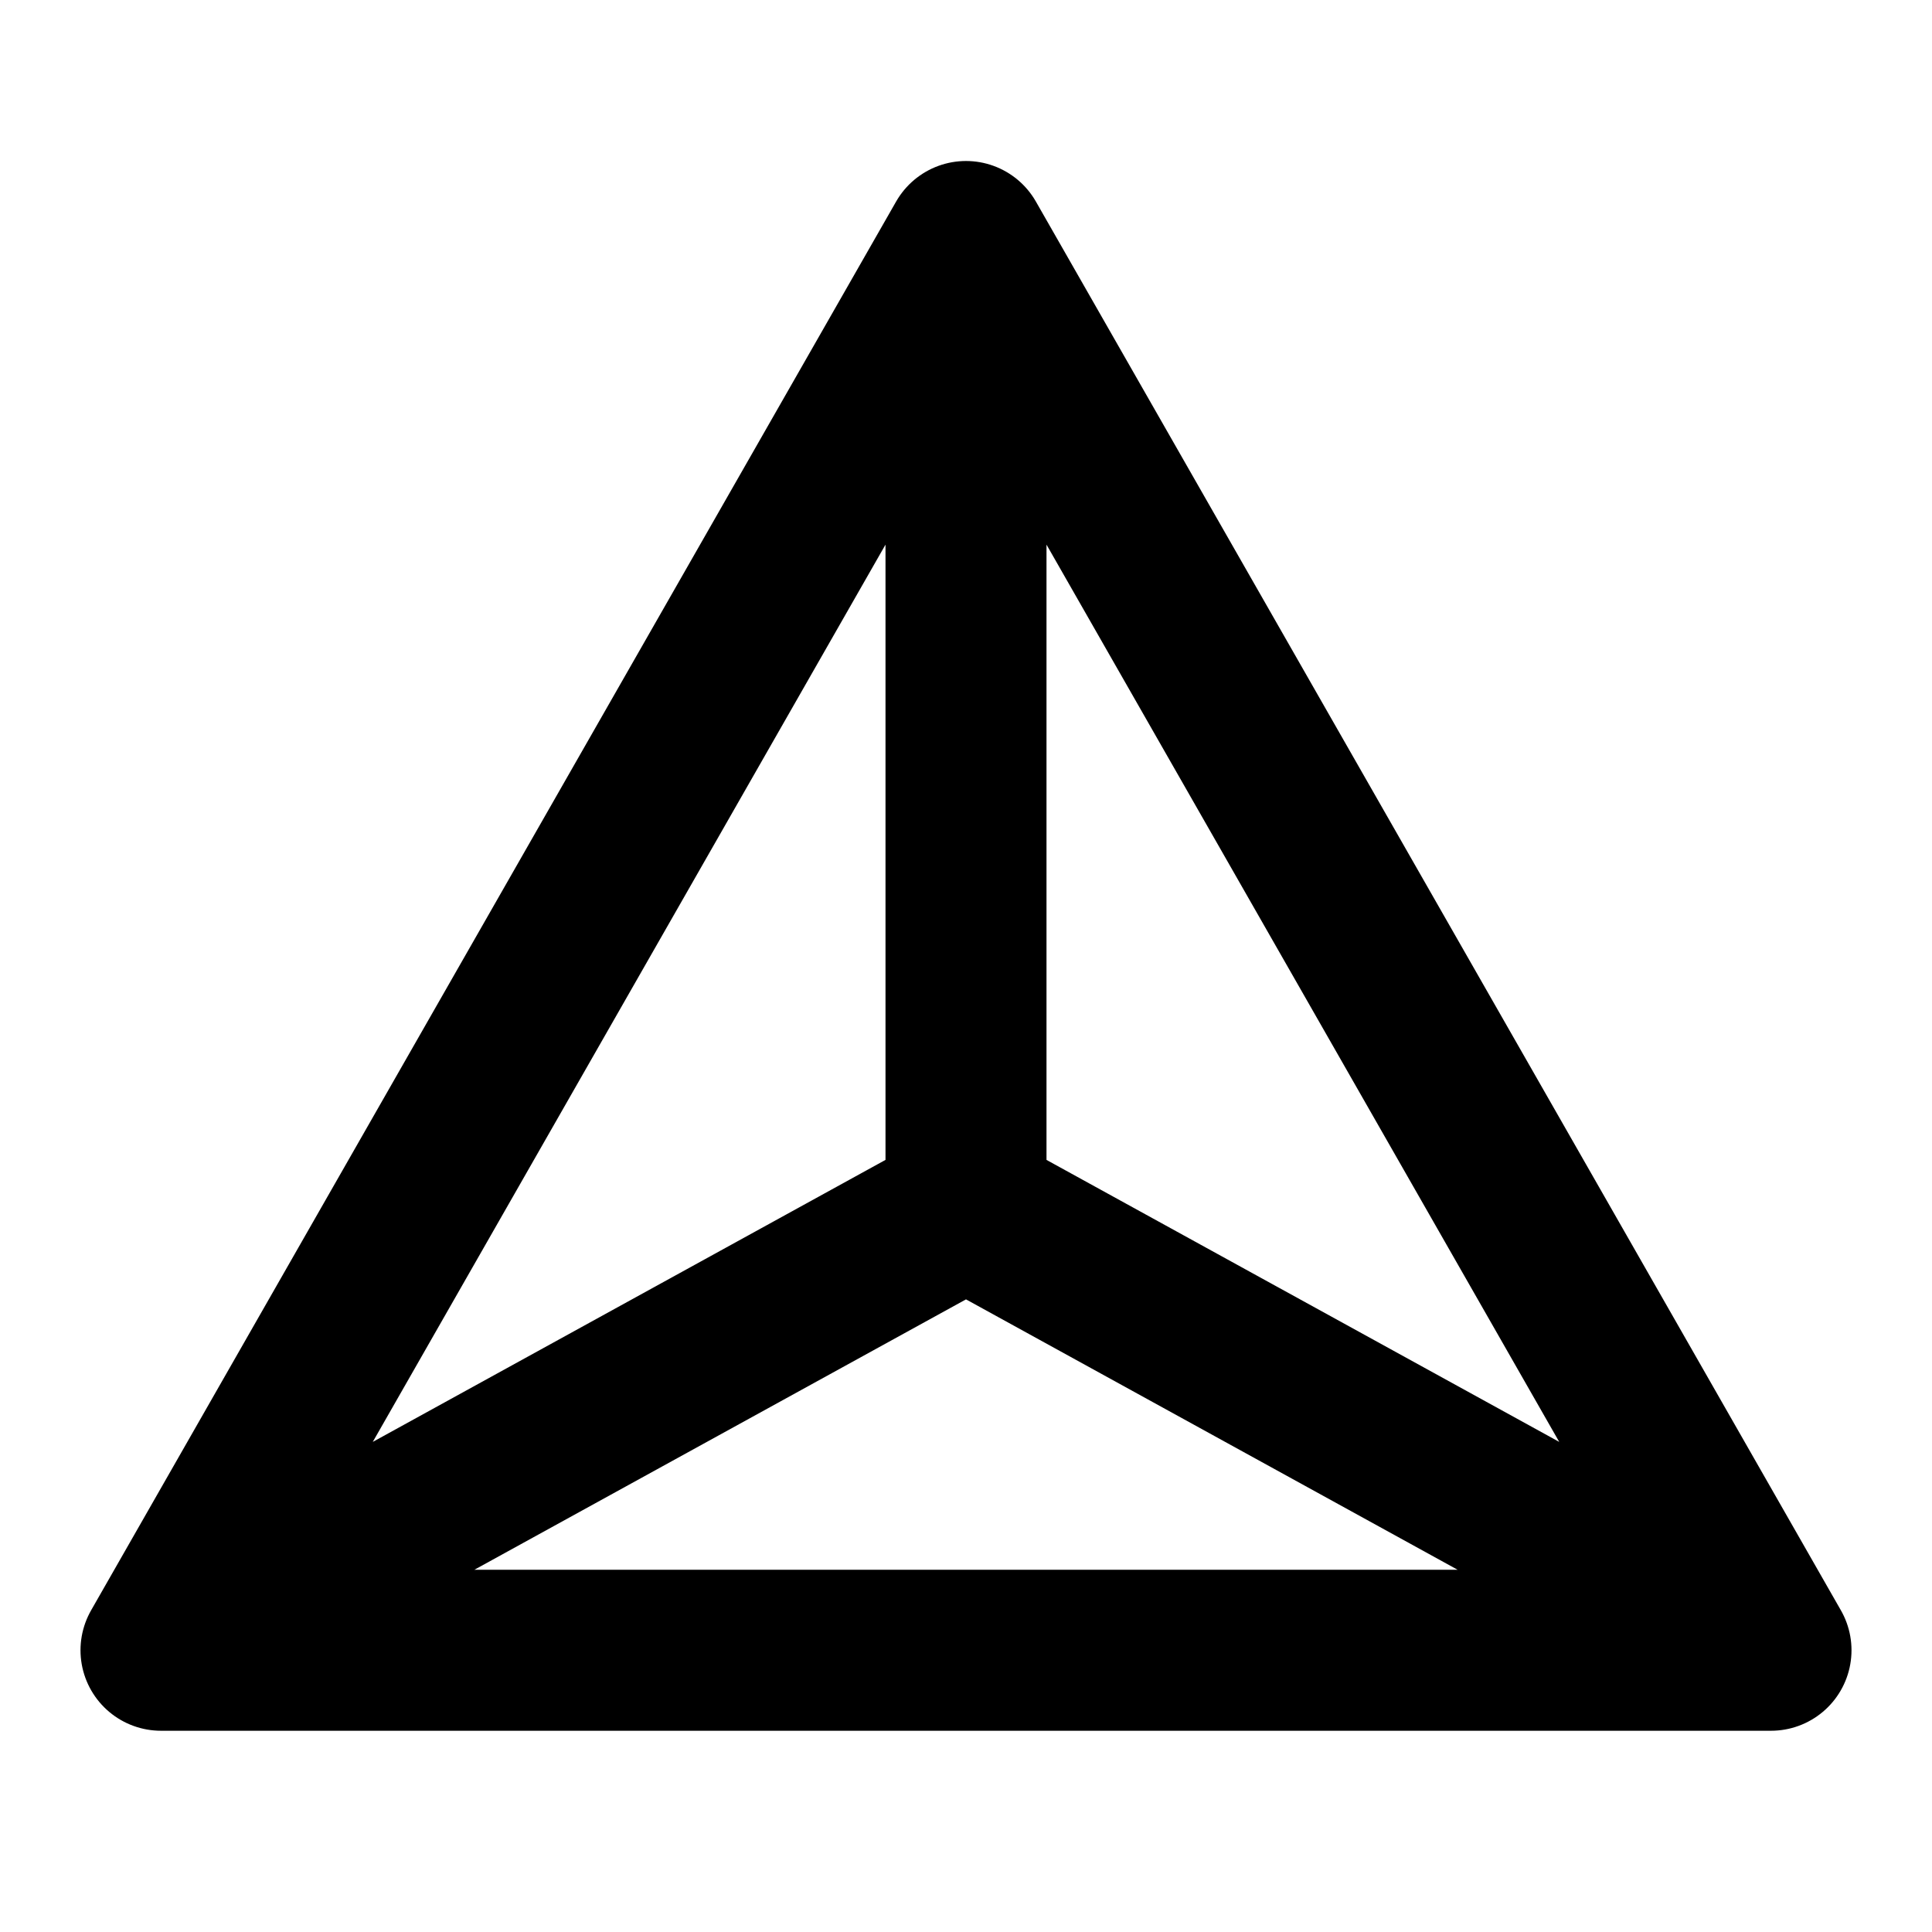 <svg height="512" viewBox="0 0 48 48" width="512" xmlns="http://www.w3.org/2000/svg"><path d="m4 41h40l-20-35zm20-11v-24m0 24-20 11m20-11 20 11" fill="none" stroke="#000" stroke-linecap="round" stroke-linejoin="round" stroke-width="4"/></svg>